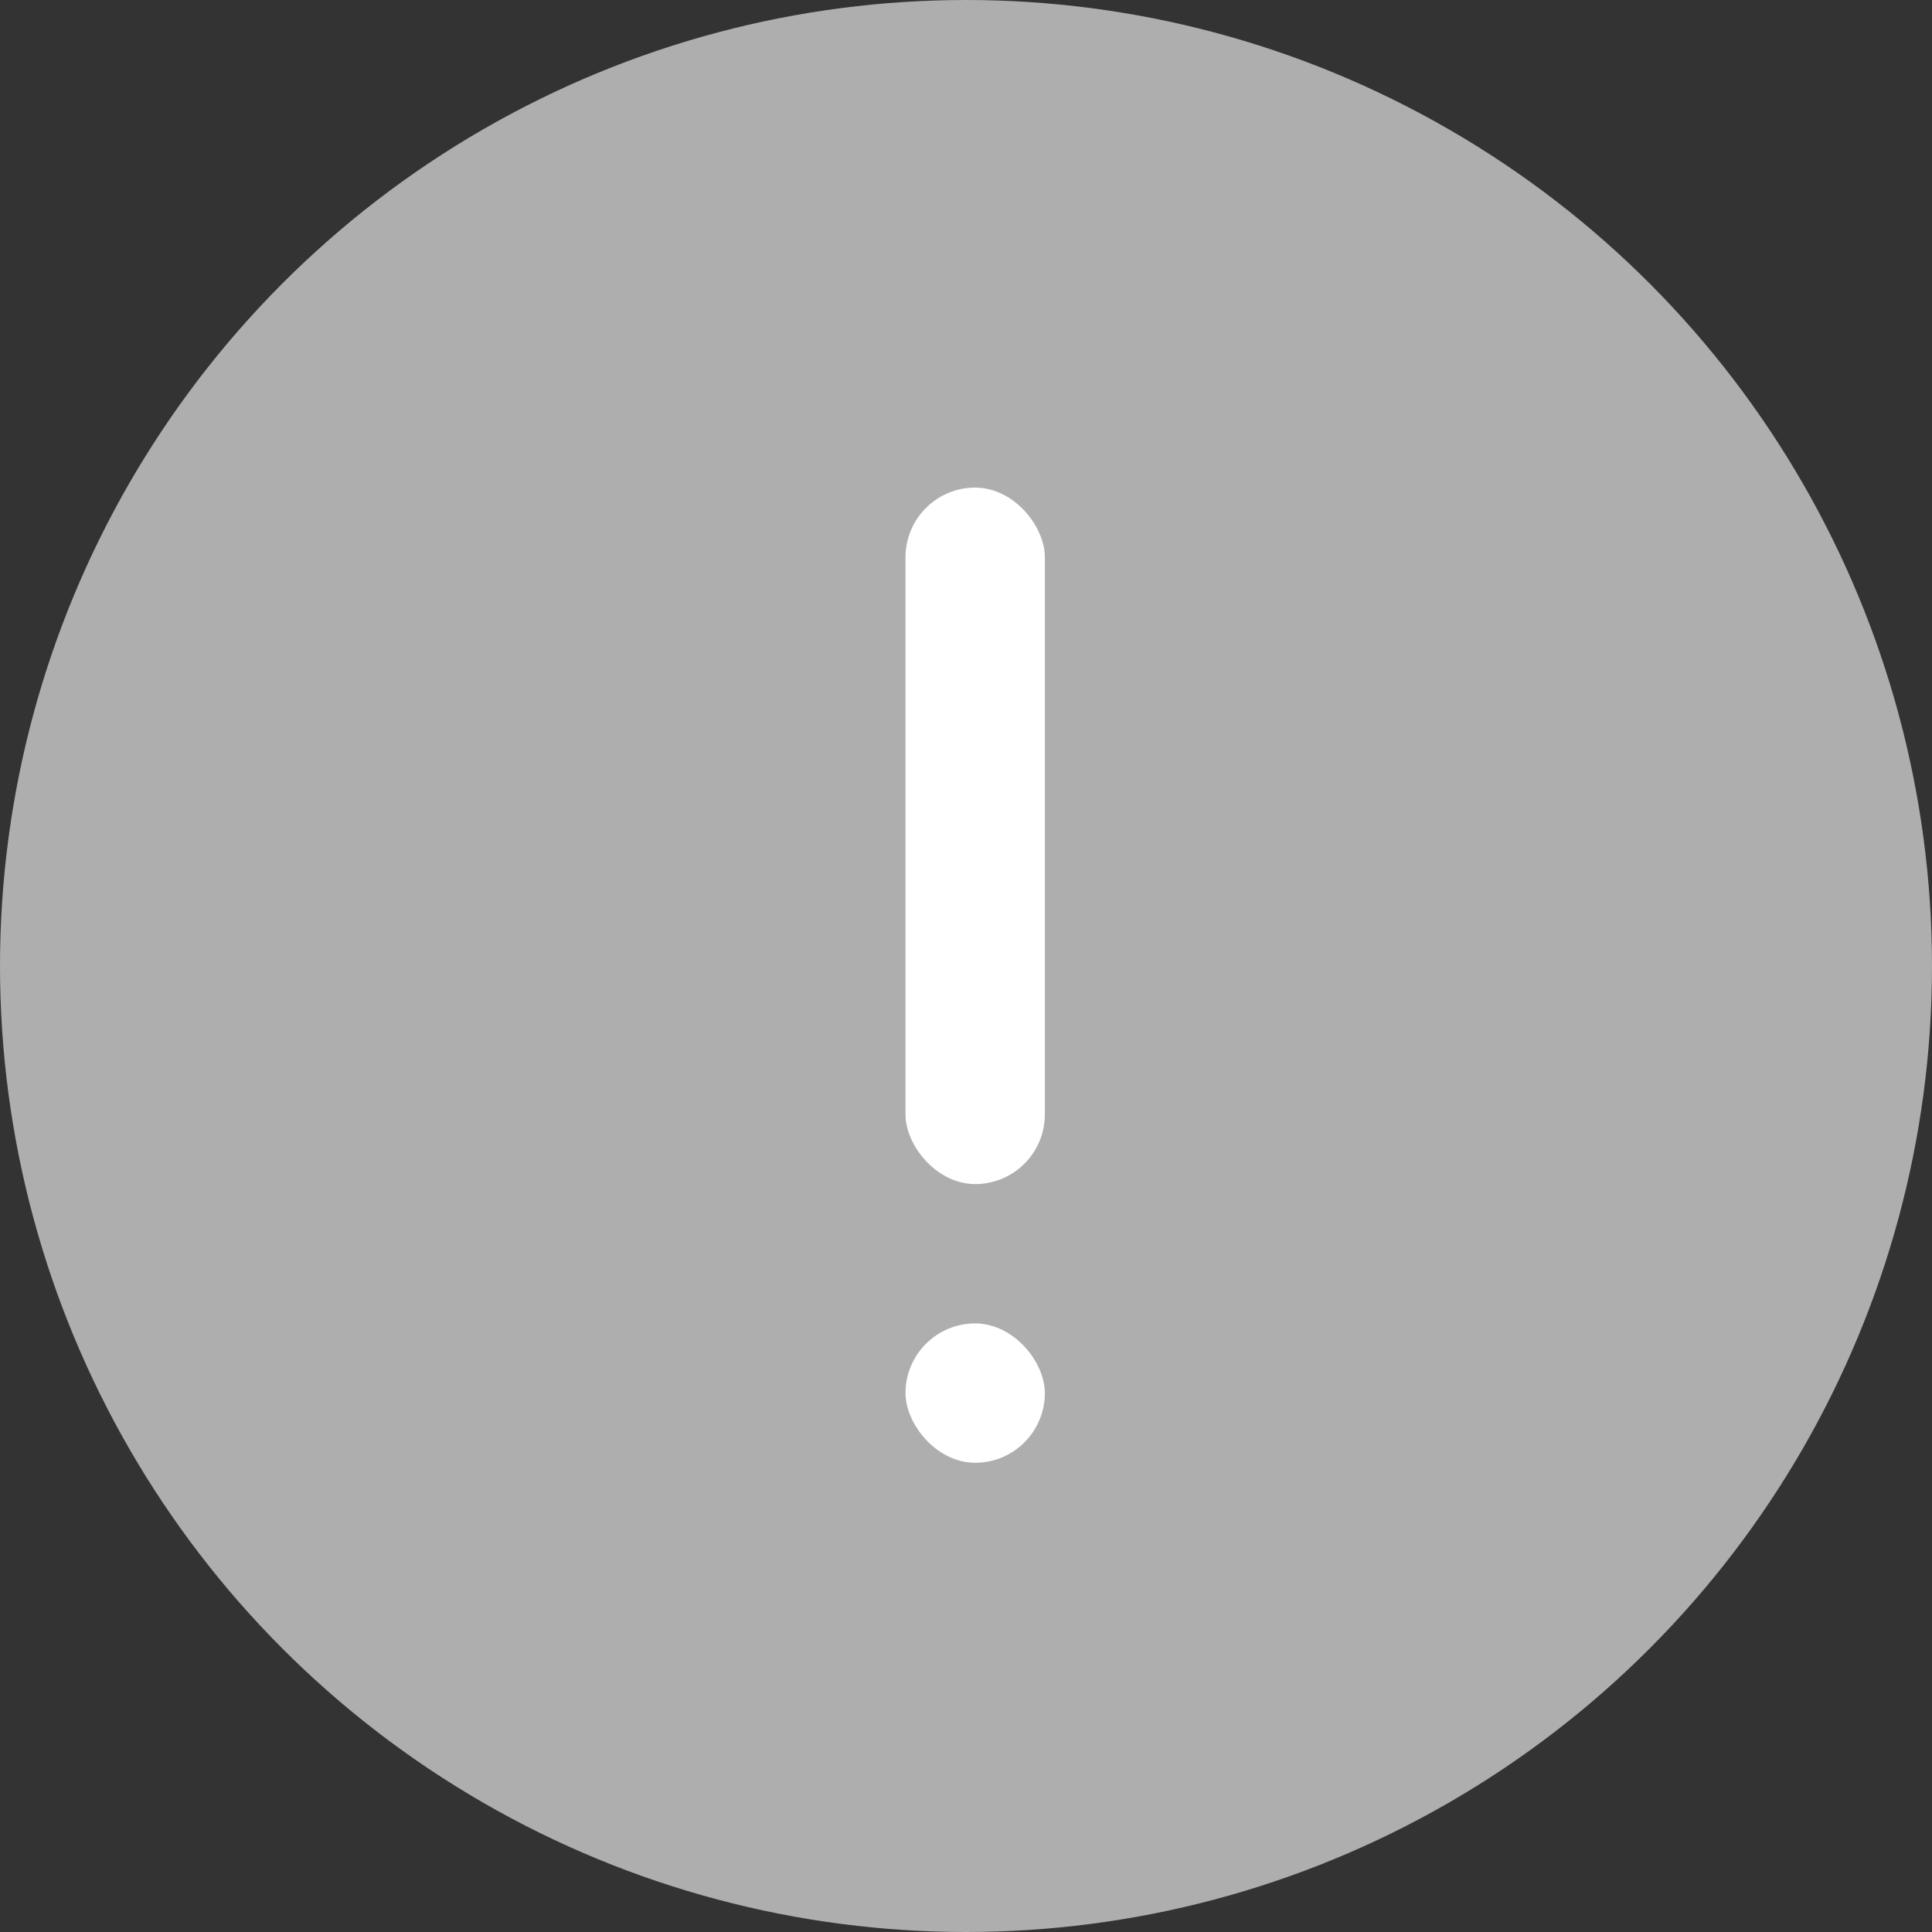 <svg xmlns="http://www.w3.org/2000/svg" width="16" height="16" viewBox="0 0 16 16">
    <rect x="0" y="0" width="16" height="16" fill="#333333" stroke="none"/>
    <defs>
        <style>
            .cls-2{fill:#fff}
        </style>
    </defs>
    <g id="ic_caution" transform="translate(-20 -925)">
        <circle id="타원_645" cx="8" cy="8" r="8" fill="#aeaeae" transform="translate(20 925)"/>
        <rect id="사각형_7056" width="1.154" height="5.768" class="cls-2" rx=".577" transform="translate(27.499 929.038)"/>
        <rect id="사각형_7057" width="1.154" height="1.154" class="cls-2" rx=".577" transform="translate(27.499 935.96)"/>
    </g>
</svg>
